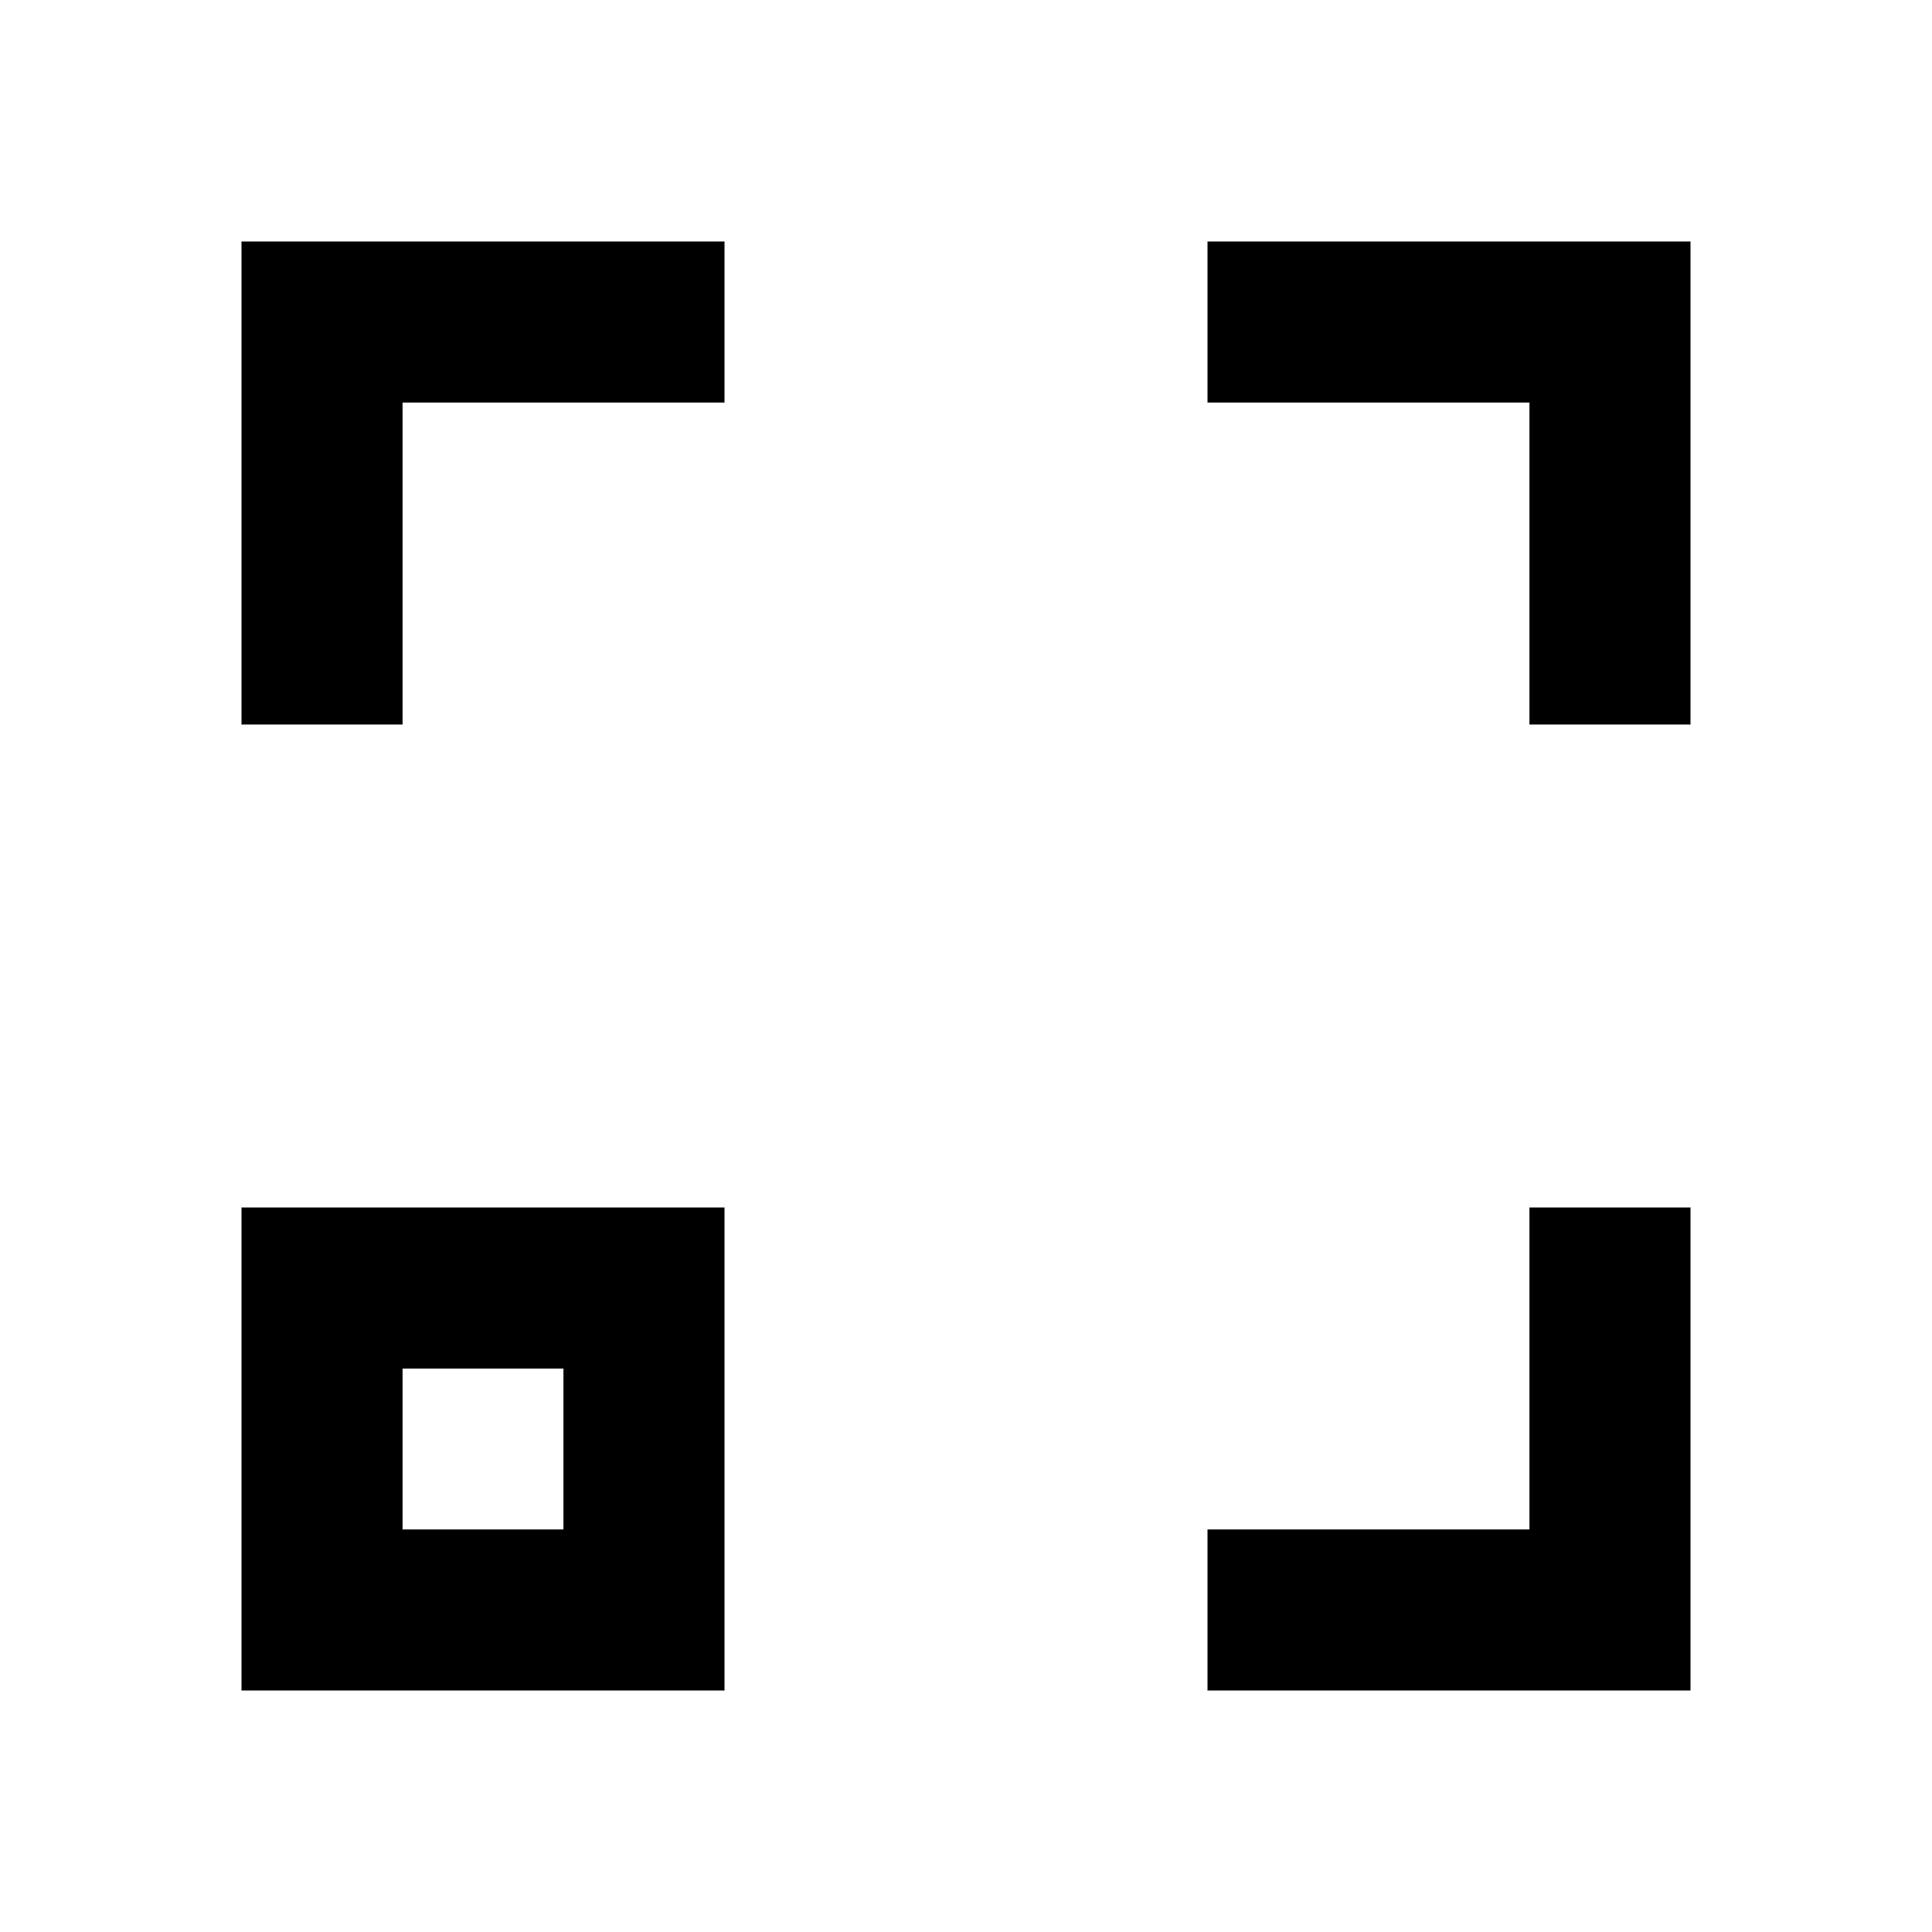 <svg xmlns="http://www.w3.org/2000/svg" xmlns:xlink="http://www.w3.org/1999/xlink" width="512" height="512" viewBox="0 0 512 512"><path fill="currentColor" d="M448 192V64H320v42.667h85.333V192zm-341.333 0v-85.333H192V64H64v128zM448 448V320h-42.667v85.333H320V448zm-256 0V320H64v128zm-42.667-42.667h-42.666v-42.666h42.666z"/></svg>